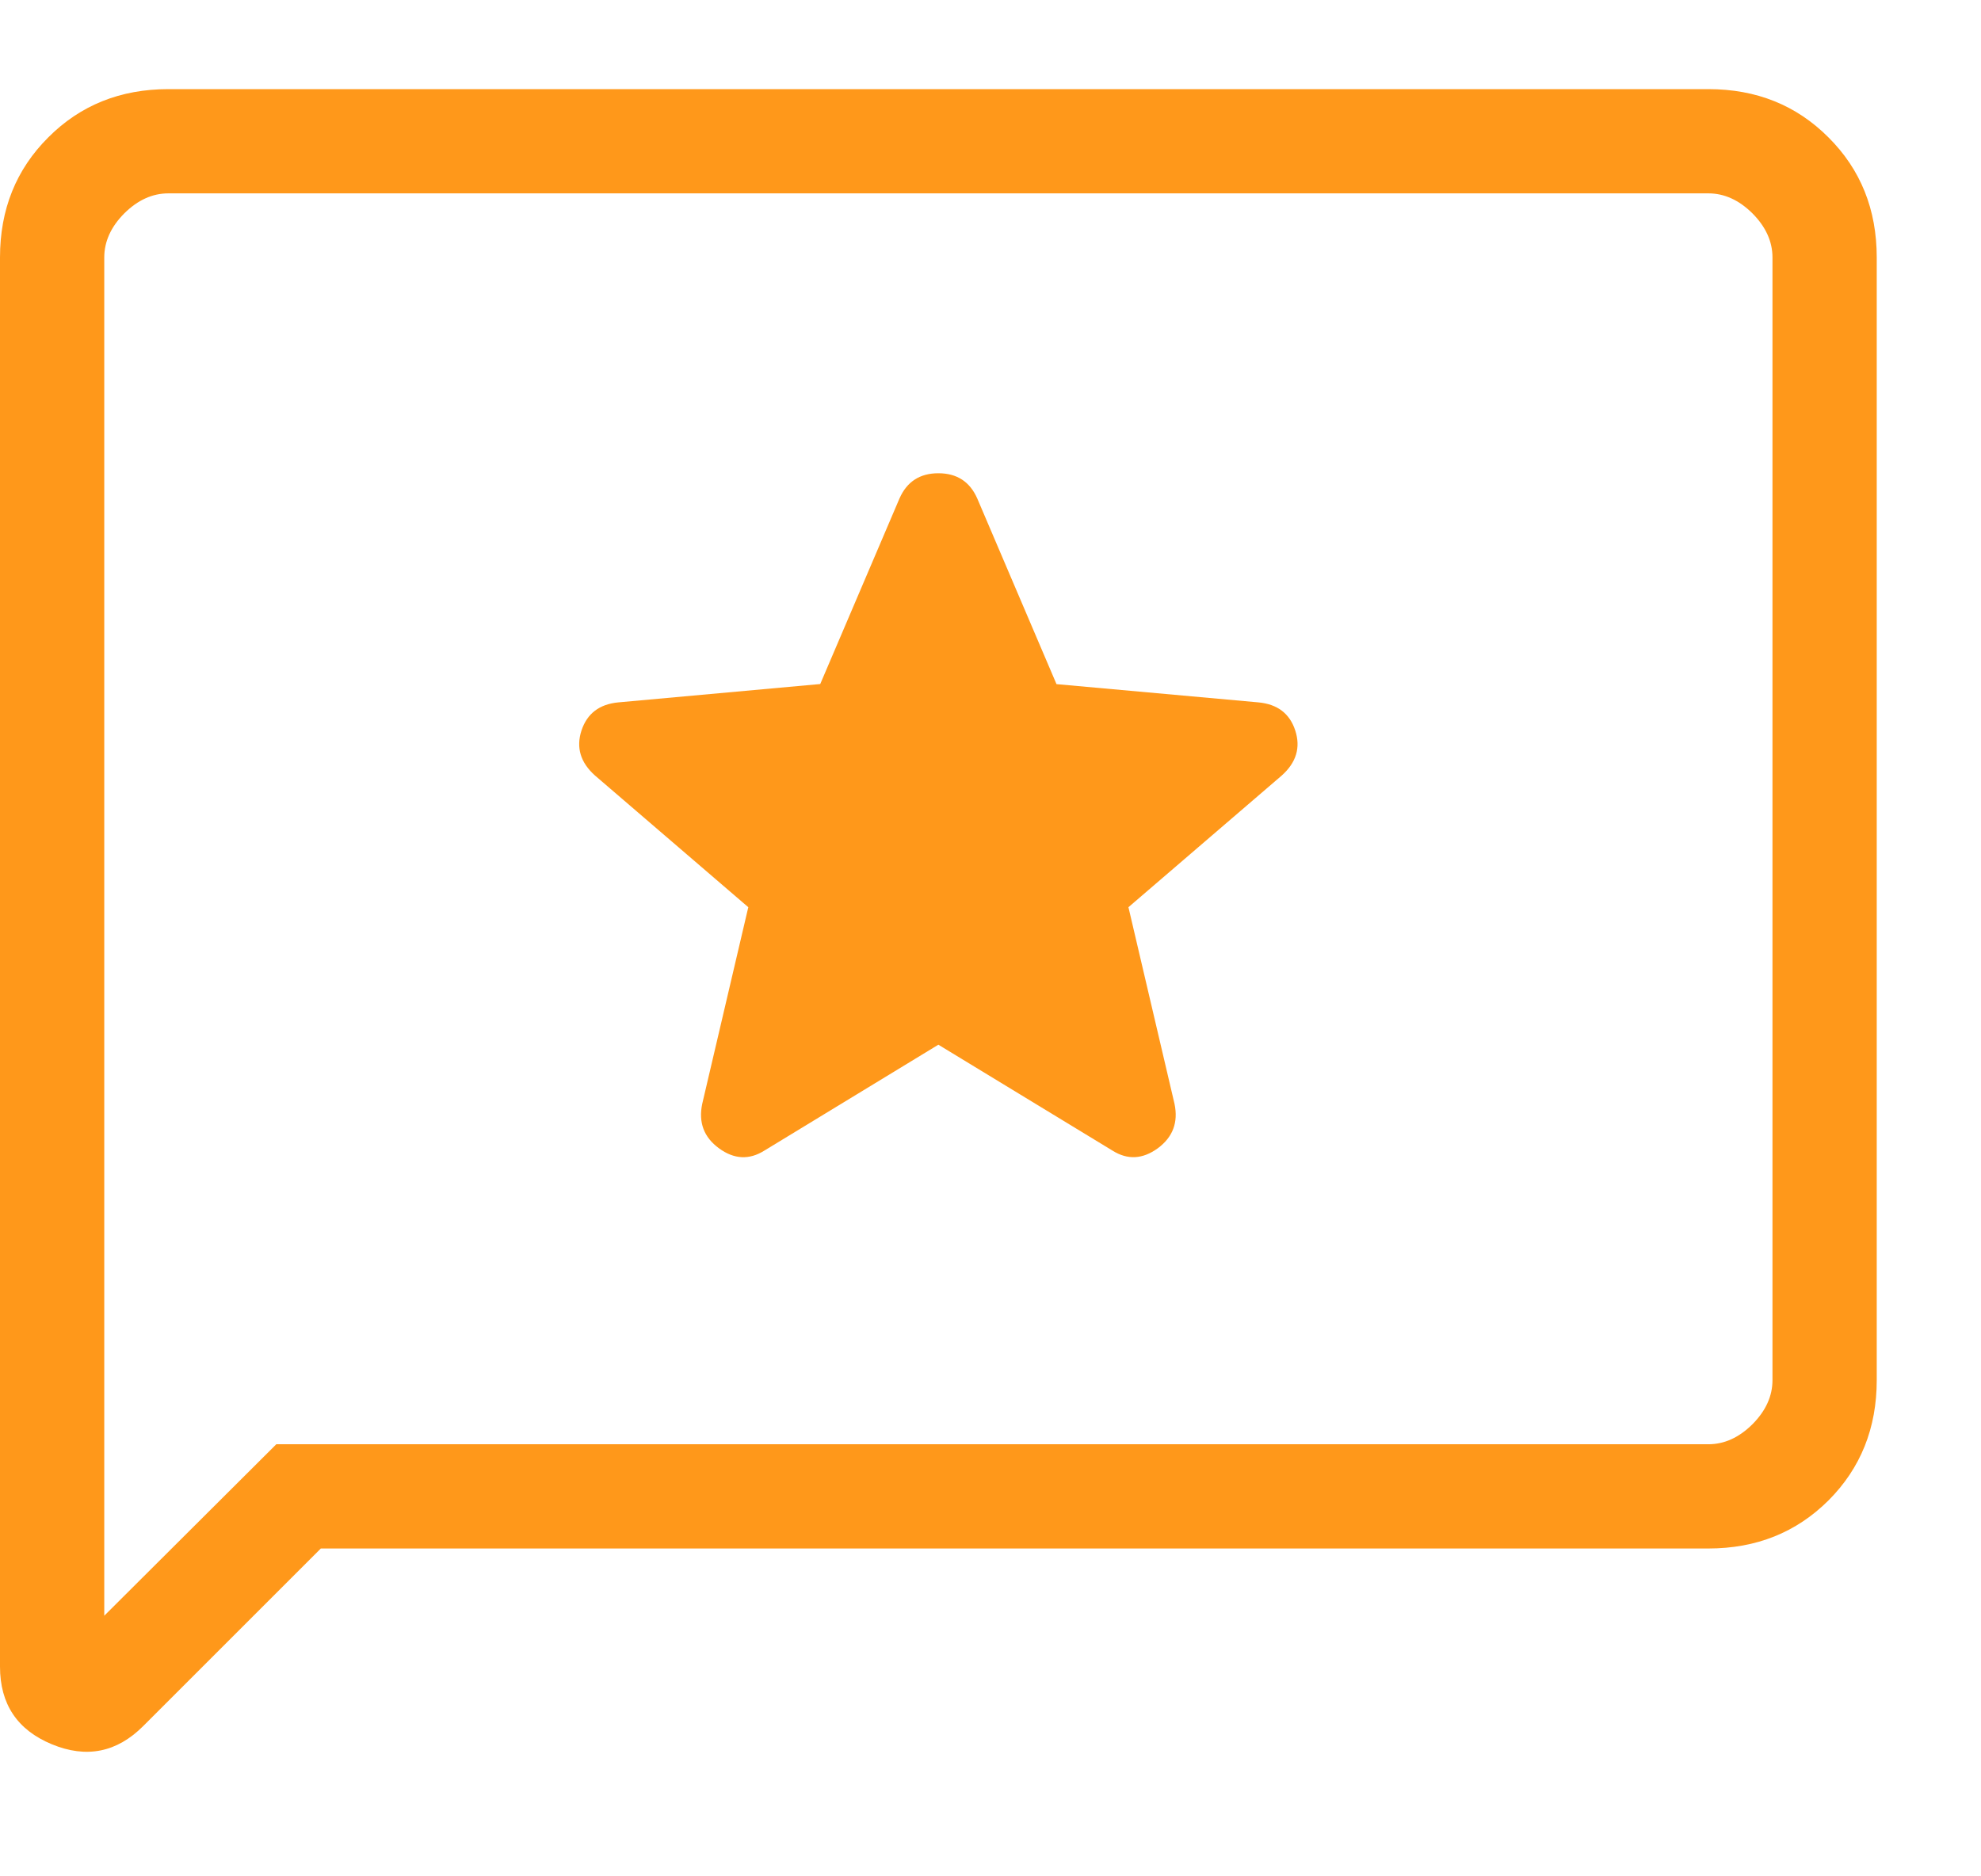 <svg width="19" height="18" viewBox="0 0 19 18" fill="none" xmlns="http://www.w3.org/2000/svg">
<path d="M9 10.022L10.67 11.038C10.815 11.129 10.959 11.121 11.104 11.016C11.249 10.909 11.302 10.767 11.265 10.59L10.823 8.703L12.293 7.44C12.433 7.315 12.476 7.171 12.423 7.008C12.37 6.845 12.252 6.755 12.069 6.738L10.133 6.563L9.373 4.782C9.302 4.621 9.178 4.54 9 4.54C8.822 4.54 8.698 4.621 8.627 4.782L7.867 6.562L5.931 6.738C5.749 6.755 5.631 6.845 5.577 7.008C5.524 7.171 5.567 7.315 5.707 7.44L7.177 8.703L6.735 10.59C6.698 10.768 6.751 10.91 6.896 11.016C7.041 11.122 7.186 11.129 7.331 11.038L9 10.022ZM3.077 14.855L1.373 16.559C1.12 16.812 0.828 16.87 0.497 16.733C0.166 16.596 0 16.348 0 15.988V2.47C0 2.01 0.154 1.626 0.463 1.318C0.771 1.009 1.155 0.855 1.615 0.855H16.385C16.845 0.855 17.229 1.009 17.537 1.318C17.846 1.626 18 2.01 18 2.47V13.24C18 13.7 17.846 14.084 17.538 14.393C17.229 14.701 16.845 14.855 16.385 14.855H3.077ZM2.65 13.855H16.385C16.538 13.855 16.679 13.791 16.808 13.663C16.936 13.534 17 13.393 17 13.24V2.47C17 2.317 16.936 2.176 16.808 2.047C16.679 1.919 16.538 1.855 16.385 1.855H1.615C1.462 1.855 1.321 1.919 1.192 2.047C1.064 2.176 1 2.317 1 2.47V15.5L2.65 13.855Z" fill="#FF981A"/>
</svg>
